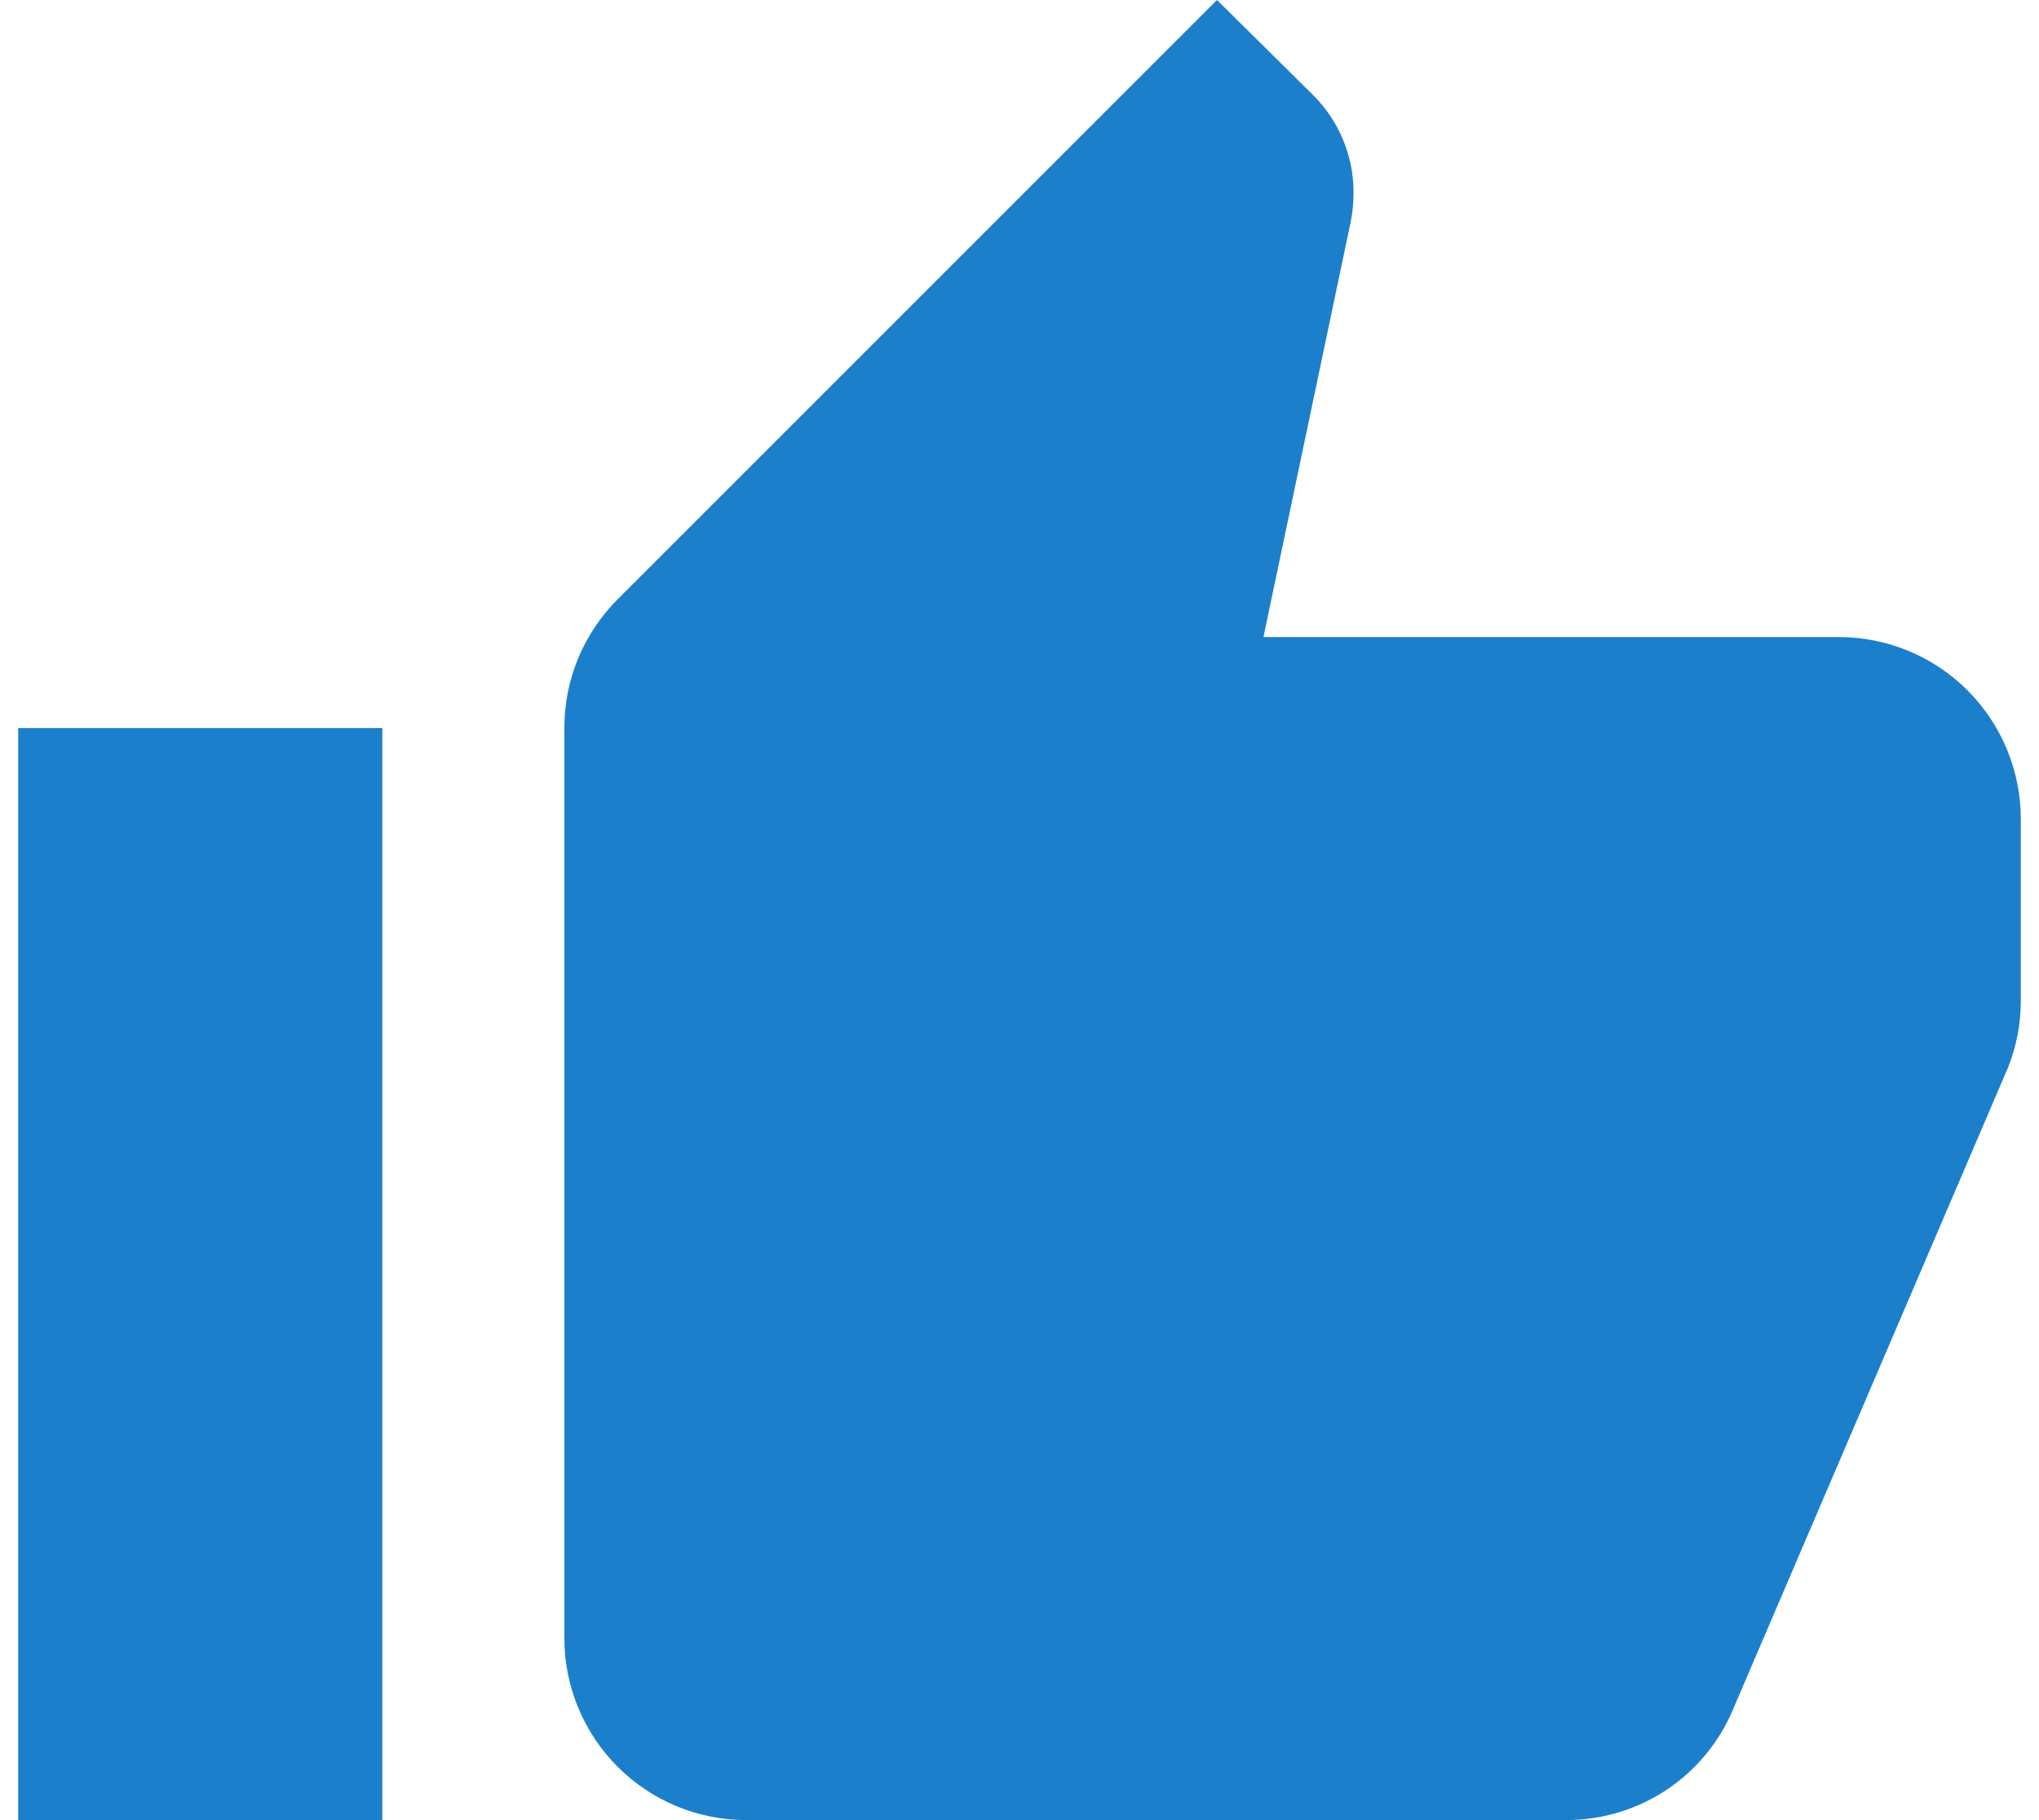 <svg width="28" height="25" viewBox="0 0 28 25" fill="none" xmlns="http://www.w3.org/2000/svg">
  <path
    d="M27.75 11.25C27.75 10.587 27.487 9.951 27.018 9.482C26.549 9.013 25.913 8.75 25.25 8.75H17.35L18.55 3.038C18.575 2.913 18.587 2.775 18.587 2.638C18.587 2.125 18.375 1.65 18.038 1.312L16.712 0L8.488 8.225C8.025 8.688 7.75 9.312 7.75 10V22.5C7.75 23.163 8.013 23.799 8.482 24.268C8.951 24.737 9.587 25 10.25 25H21.5C22.538 25 23.425 24.375 23.8 23.475L27.575 14.662C27.688 14.375 27.75 14.075 27.75 13.75V11.25ZM0.25 25H5.25V10H0.25V25Z"
    fill="#1B7FCC" />
</svg>